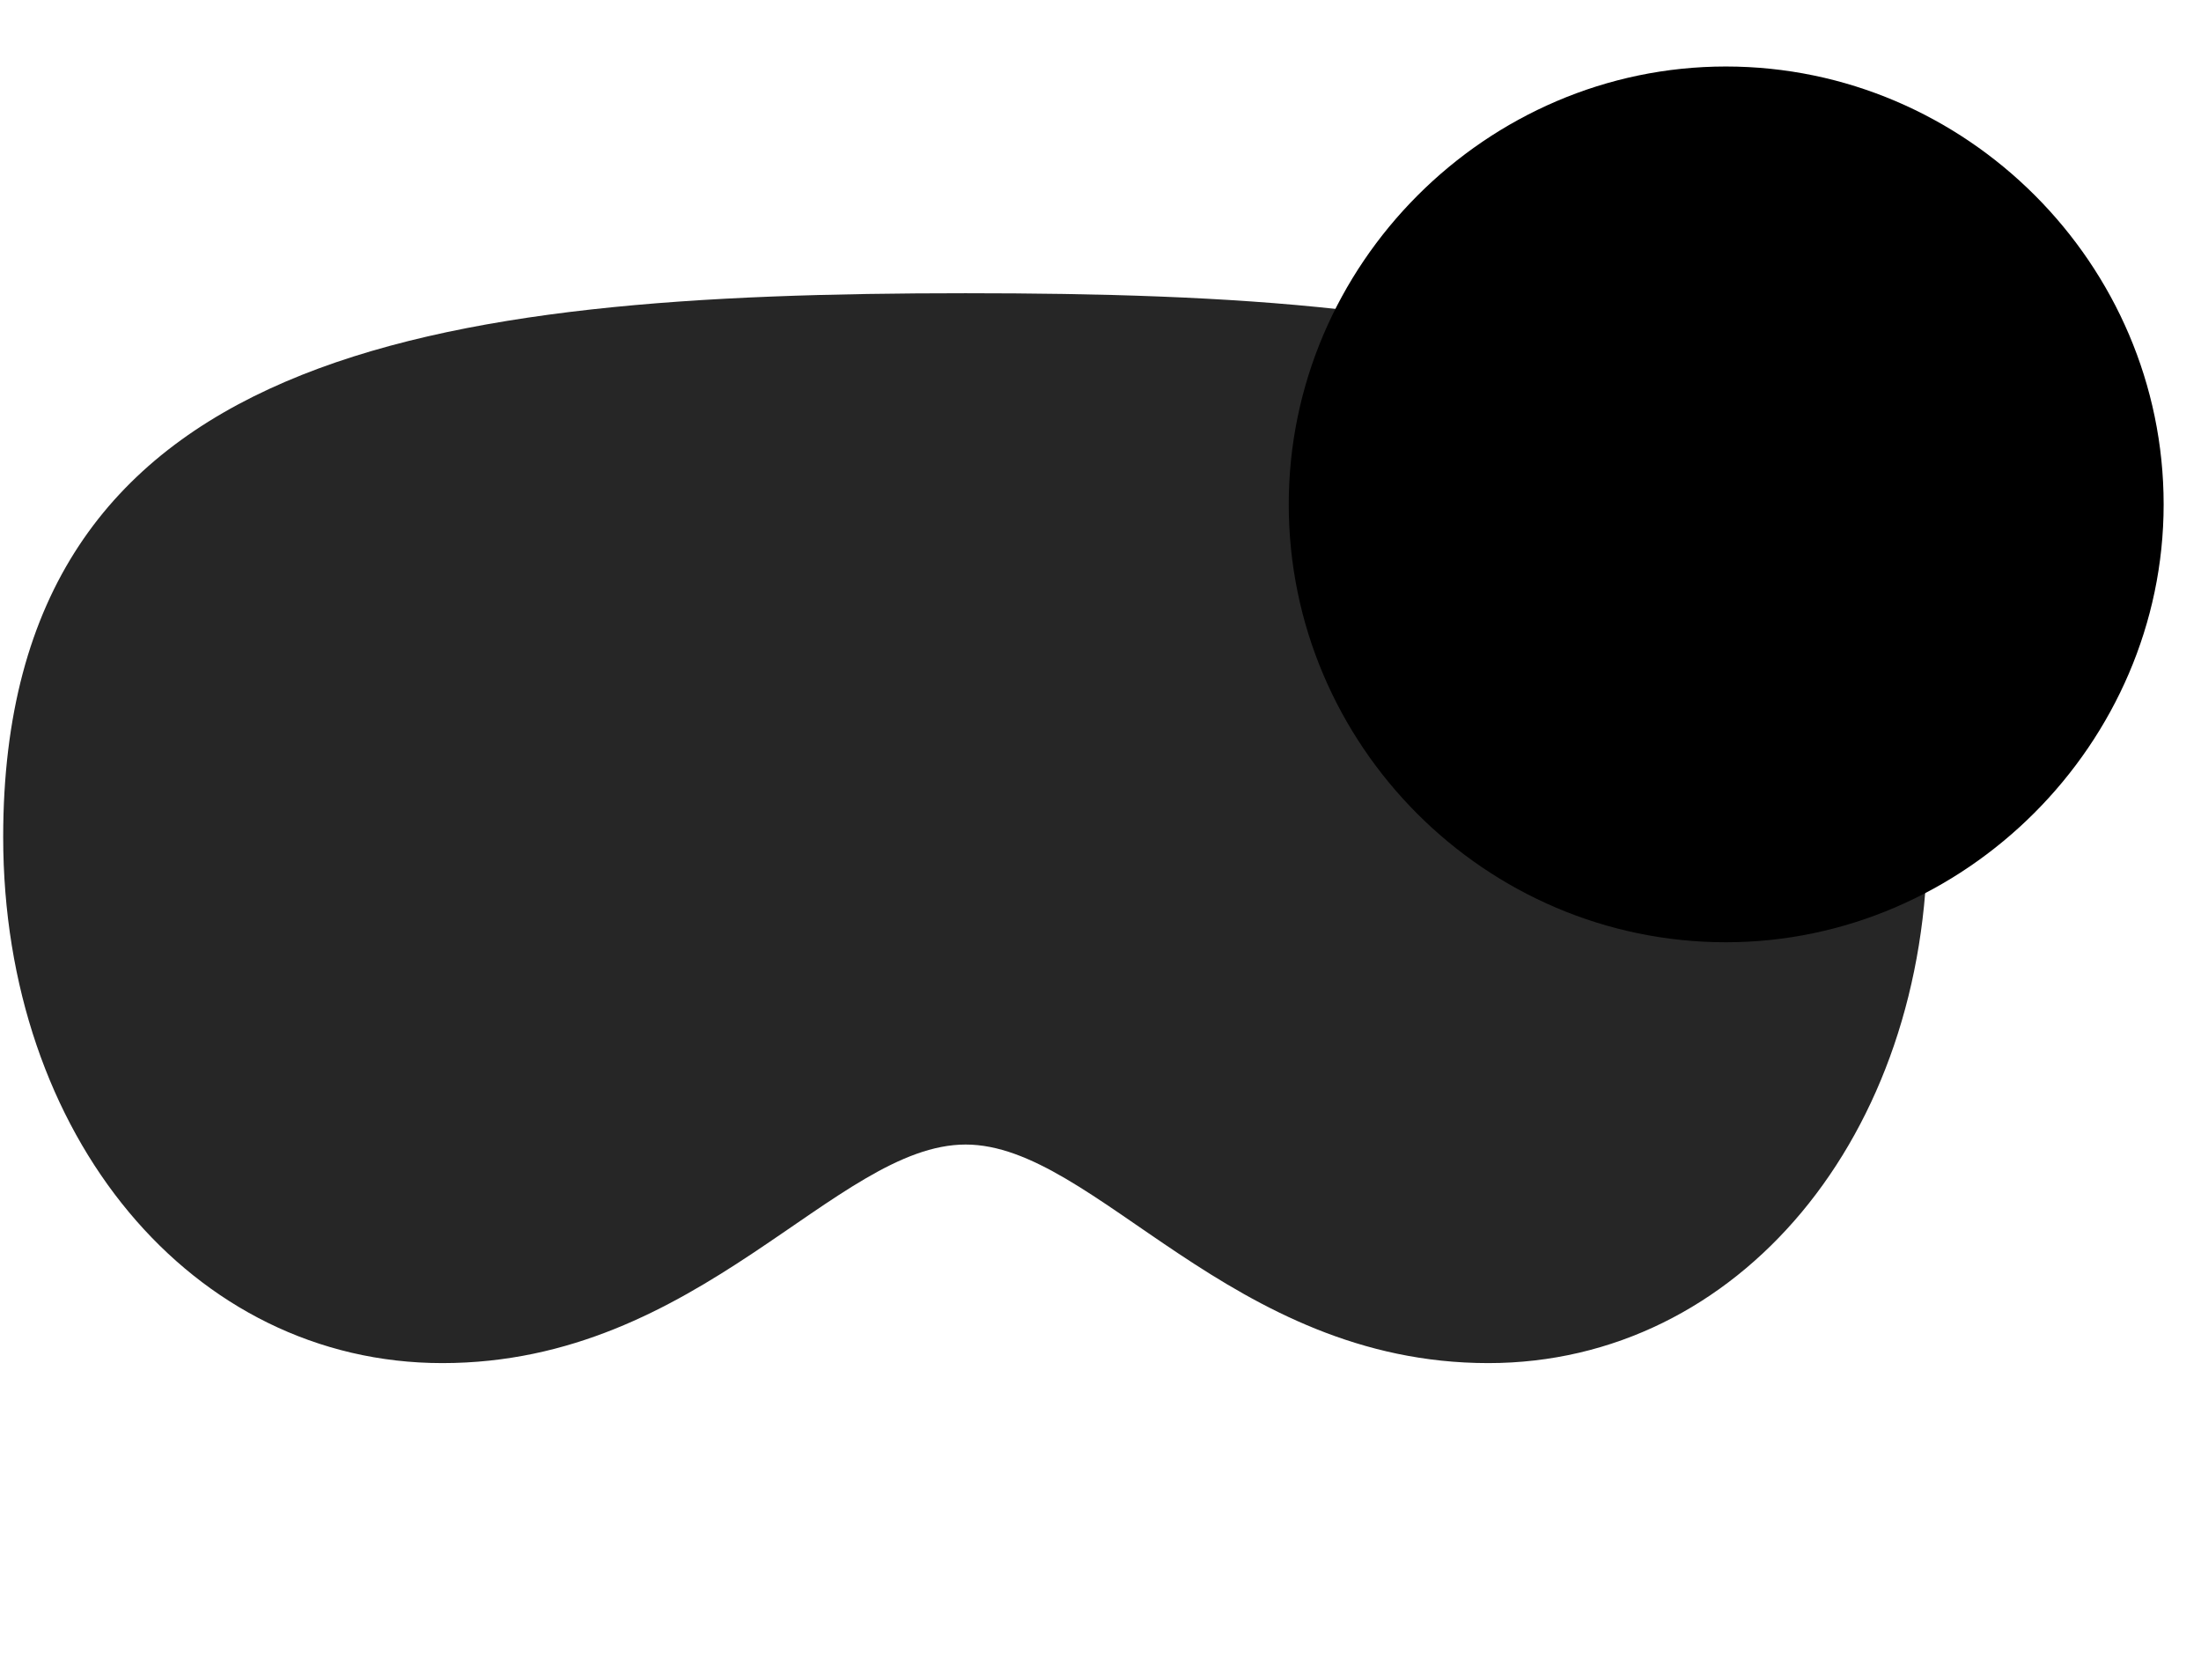 <svg width="38" height="29" viewBox="0 0 38 29" fill="currentColor" xmlns="http://www.w3.org/2000/svg">
<g clip-path="url(#clip0_2207_35534)">
<path d="M16.672 19.758C18.91 19.758 21.242 23.531 25.695 23.531C30.02 23.531 33.277 19.605 33.277 14.449C33.277 6 25.836 5.062 16.672 5.062C7.496 5.062 0.055 6.012 0.055 14.449C0.055 19.605 3.312 23.531 7.637 23.531C12.09 23.531 14.422 19.758 16.672 19.758Z" fill="currentColor" fill-opacity="0.85"/>
<path d="M29.797 16.266C33.922 16.266 37.355 12.832 37.355 8.707C37.355 4.559 33.945 1.148 29.797 1.148C25.66 1.148 22.25 4.57 22.25 8.707C22.25 12.867 25.648 16.266 29.797 16.266Z" fill="currentColor"/>
<path d="M29.797 14.66C33.031 14.66 35.75 11.965 35.75 8.707C35.75 5.438 33.066 2.754 29.797 2.754C26.539 2.754 23.844 5.449 23.844 8.707C23.844 11.988 26.539 14.66 29.797 14.66Z" fill="currentColor" fill-opacity="0.85"/>
<path d="M29.797 12.504C29.258 12.504 28.812 12.07 28.812 11.52C28.812 10.98 29.258 10.523 29.797 10.523C30.348 10.523 30.793 10.98 30.793 11.52C30.781 12.07 30.348 12.504 29.797 12.504ZM29.797 9.715C29.387 9.715 29.105 9.434 29.094 9.035L29 5.684C28.988 5.203 29.305 4.875 29.797 4.875C30.289 4.875 30.617 5.203 30.605 5.684L30.512 9.035C30.5 9.434 30.207 9.715 29.797 9.715Z" fill="currentColor"/>
</g>
<defs>
<clipPath id="clip0_2207_35534">
<rect width="37.301" height="26.73" fill="currentColor" transform="translate(0.055 1.148)"/>
</clipPath>
</defs>
</svg>

